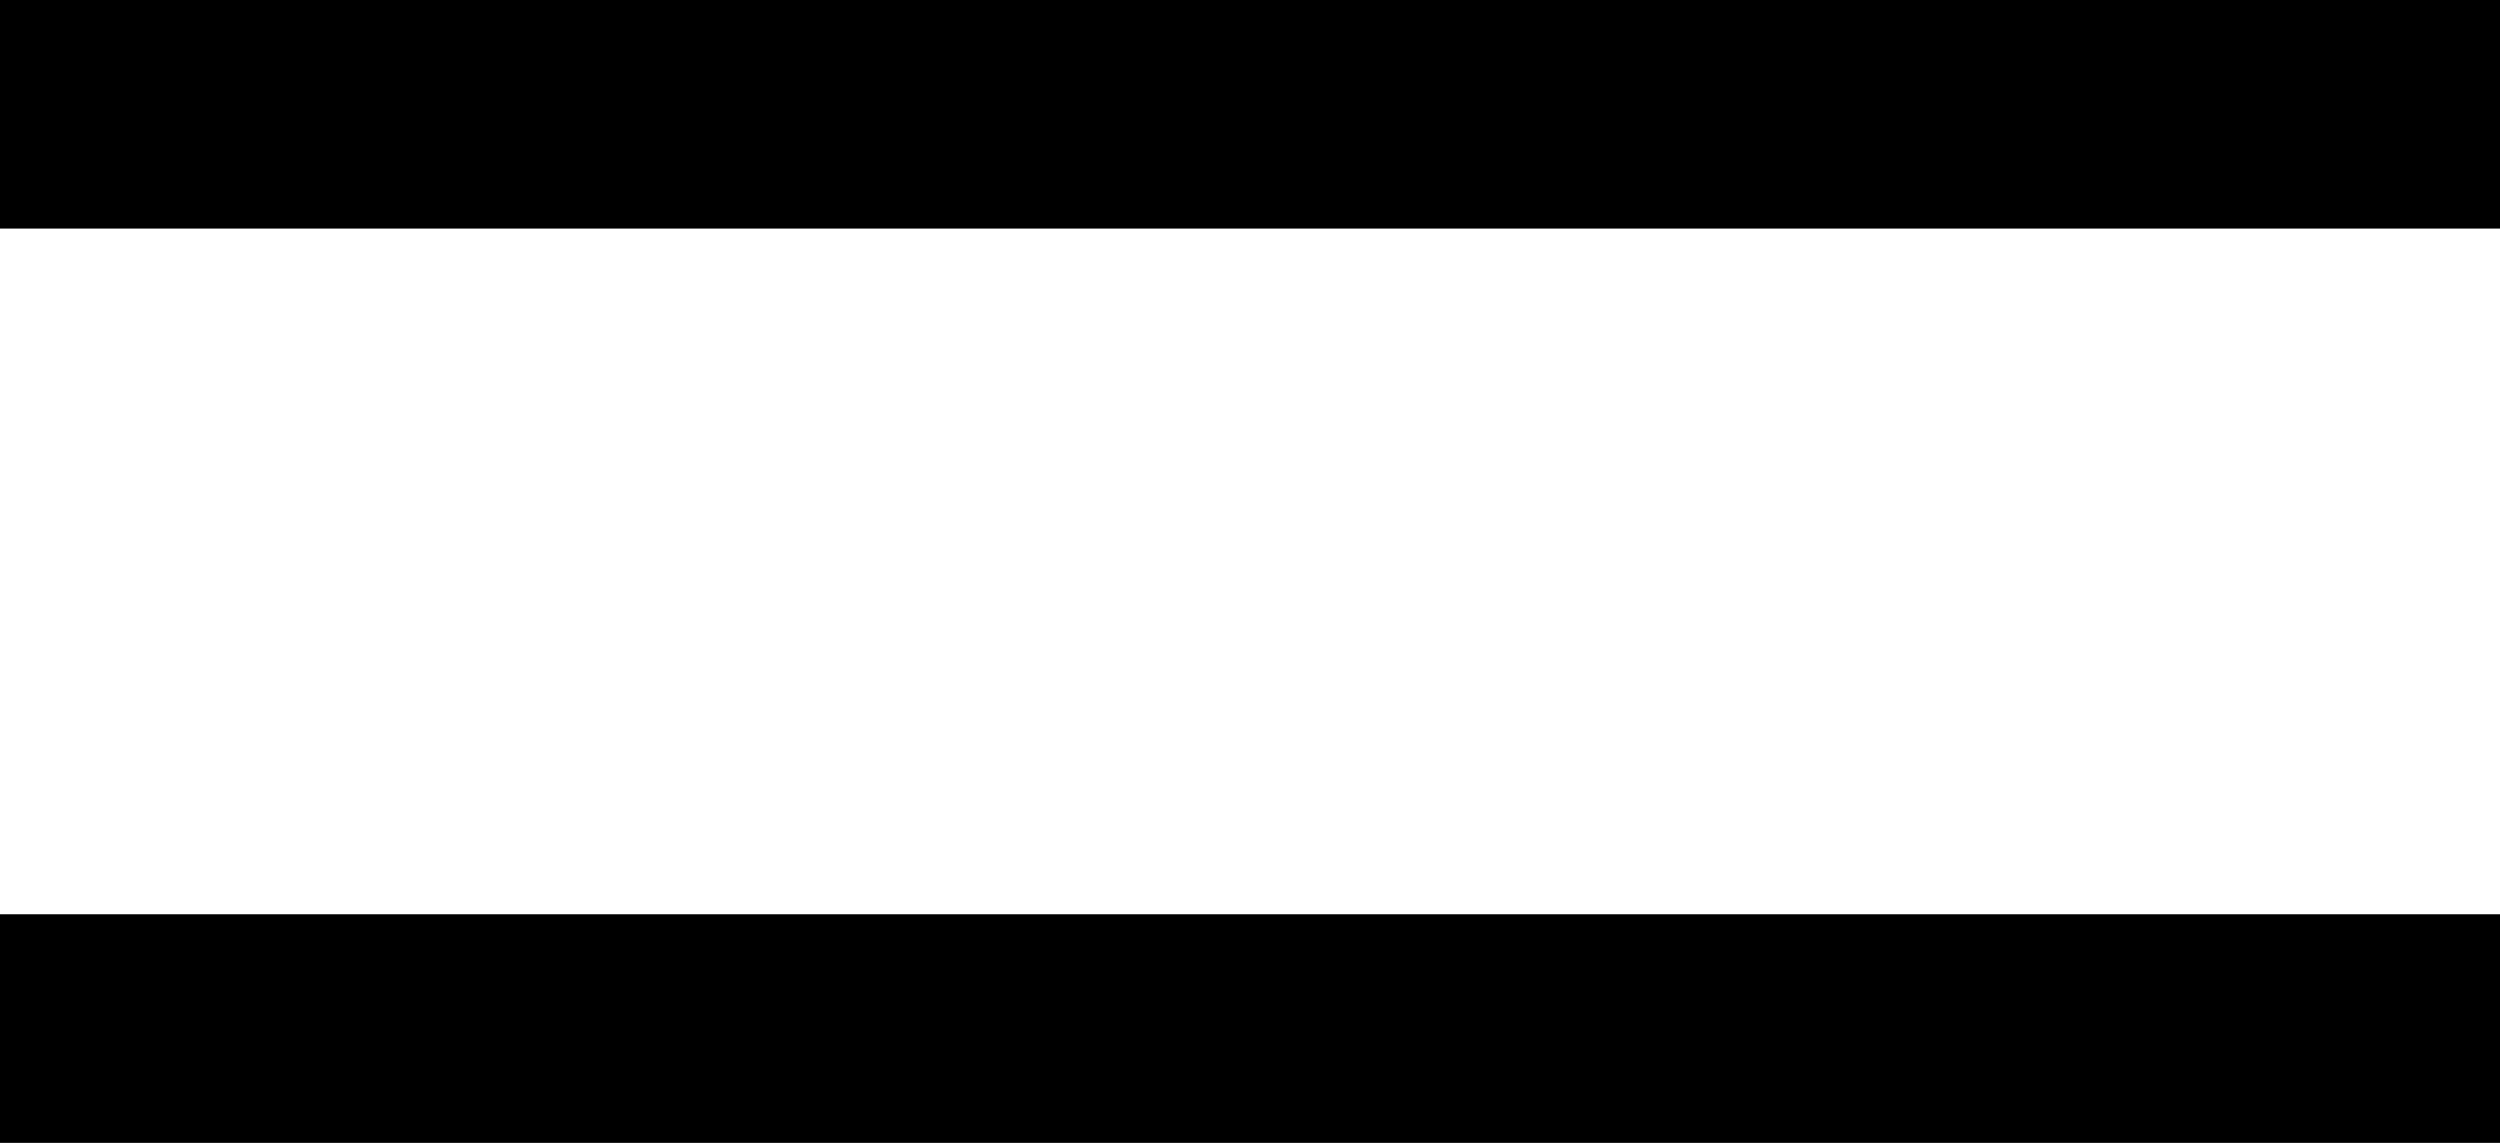 <!-- Generated by IcoMoon.io -->
<svg version="1.1" xmlns="http://www.w3.org/2000/svg" width="70" height="32" viewBox="0 0 70 32">
<title>movelegend</title>
<path d="M0 0h70.4v6.4h-70.4v-6.4z"></path>
<path d="M0 25.6h70.4v6.4h-70.4v-6.4z"></path>
</svg>
